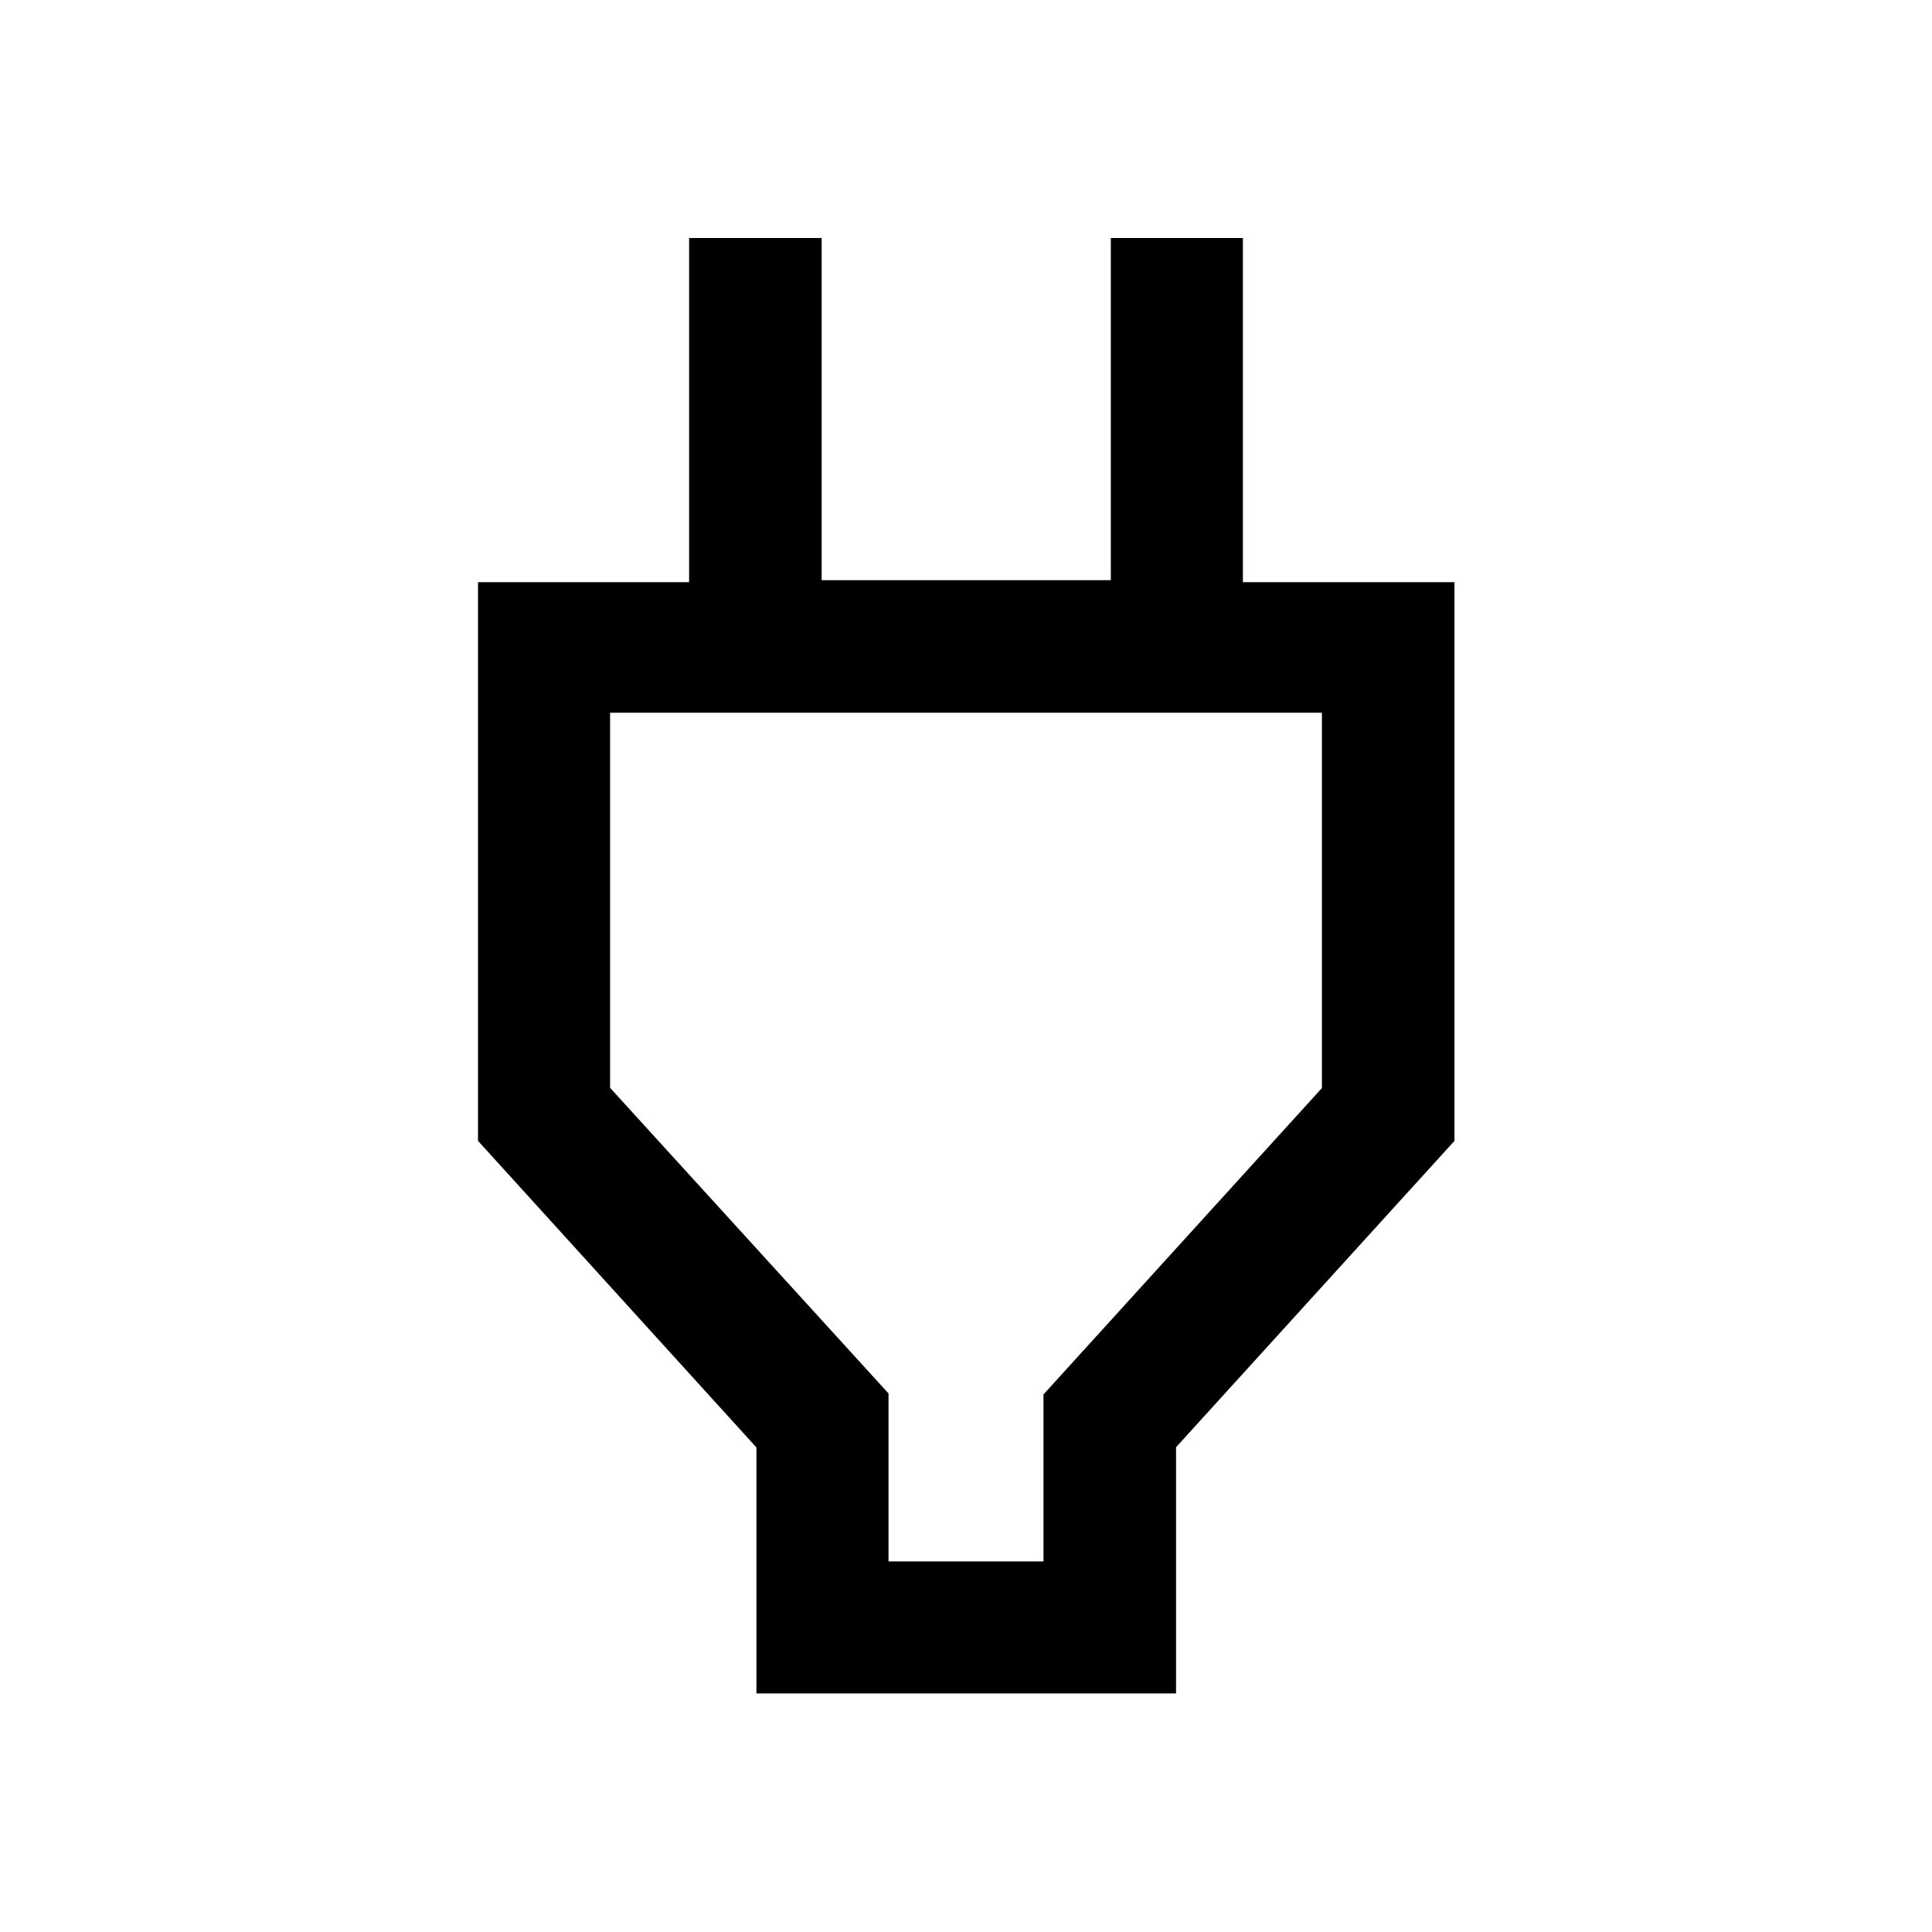 <svg xmlns="http://www.w3.org/2000/svg" height="48" viewBox="0 -960 960 960" width="48"><path d="M441.5-184.15h77v-82.96l138.35-152.24v-186.5h-353.7v186.39L441.5-267.6v83.45Zm-65.63 65.63v-122.24L237.52-393.11v-277.61h104.89v-171h65.87v170h143.68v-170h65.63v171h105.13v277.61L584.37-240.88v122.36h-208.5ZM480-395.5Z"/></svg>